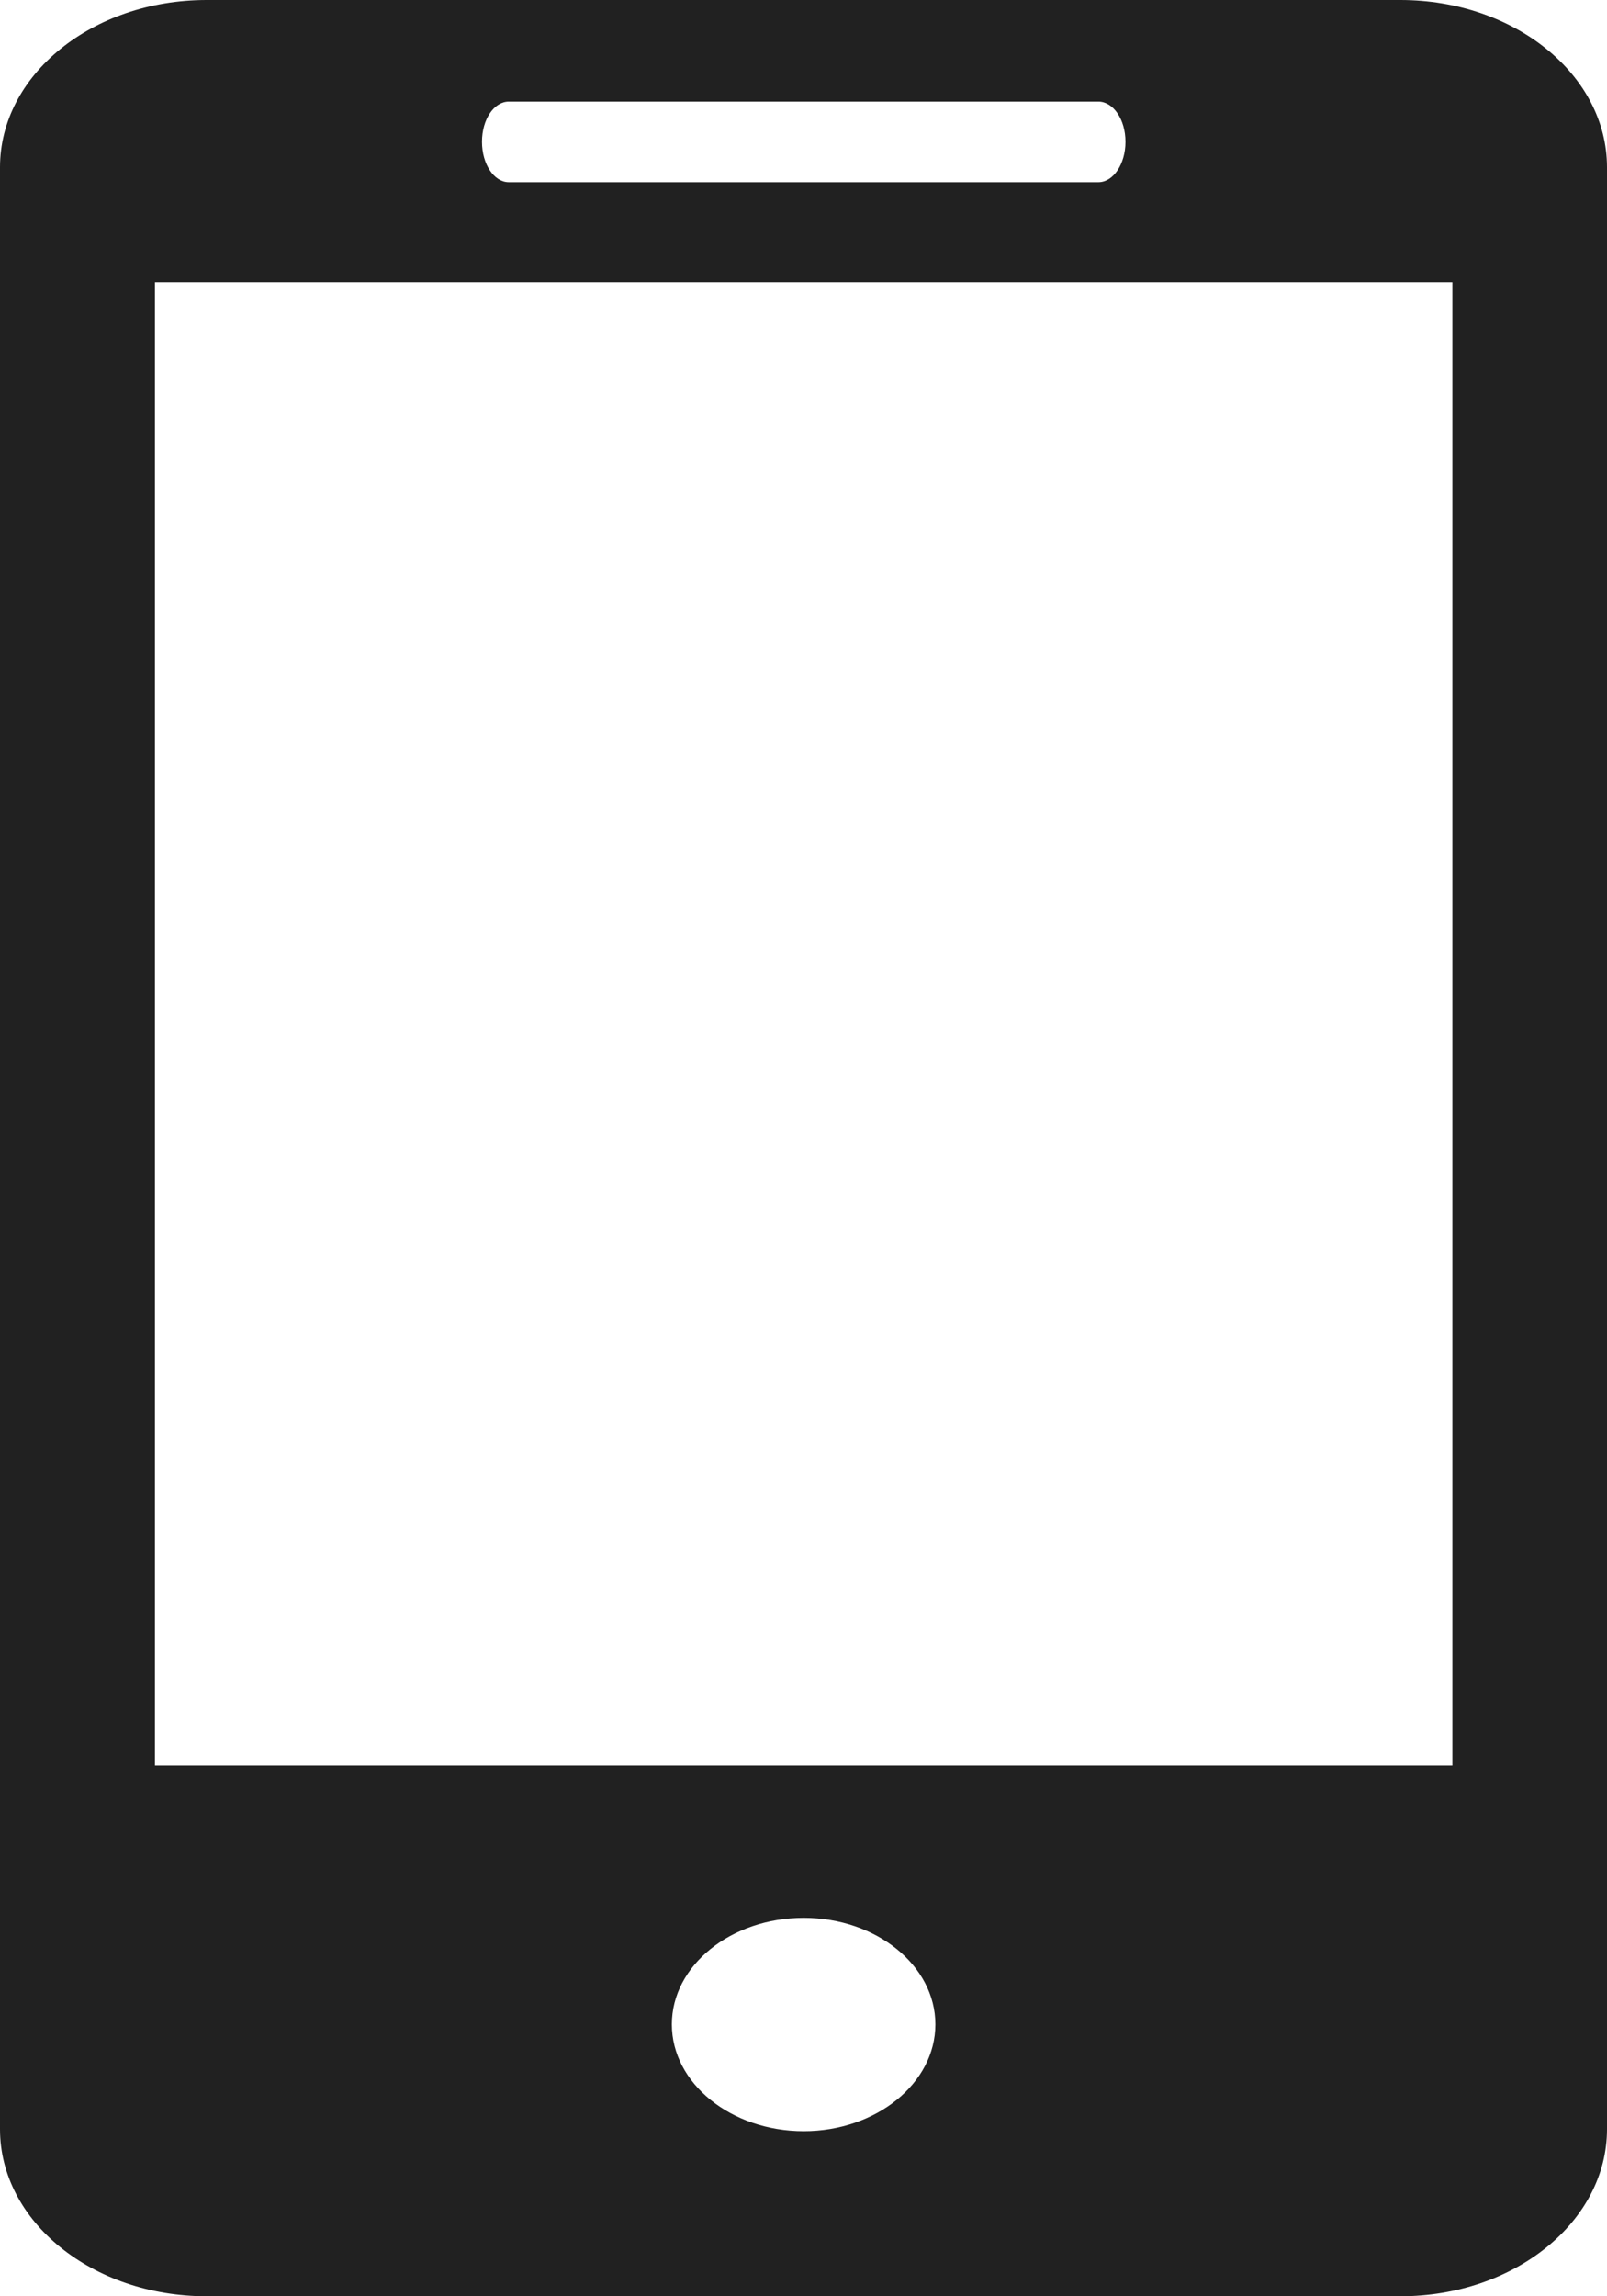 <svg width="14" height="20" viewBox="0 0 14 20" fill="none" xmlns="http://www.w3.org/2000/svg"><path d="M12.2 0H1.8C.803 0 0 .653 0 1.457v17.088C0 19.348.804 20 1.8 20h10.4c.995 0 1.8-.652 1.8-1.455V1.457C14 .653 13.195 0 12.2 0zM4.434.885h5.135c.13 0 .236.156.236.35 0 .194-.106.352-.236.352H4.433c-.13 0-.234-.158-.234-.352 0-.194.104-.35.234-.35zm2.568 17.677c-.633 0-1.149-.417-1.149-.93 0-.513.516-.928 1.149-.928.631 0 1.147.415 1.147.928 0 .513-.516.93-1.147.93zm5.651-3.184H1.35V2.458h11.303v12.92z" fill="#212121"/></svg>